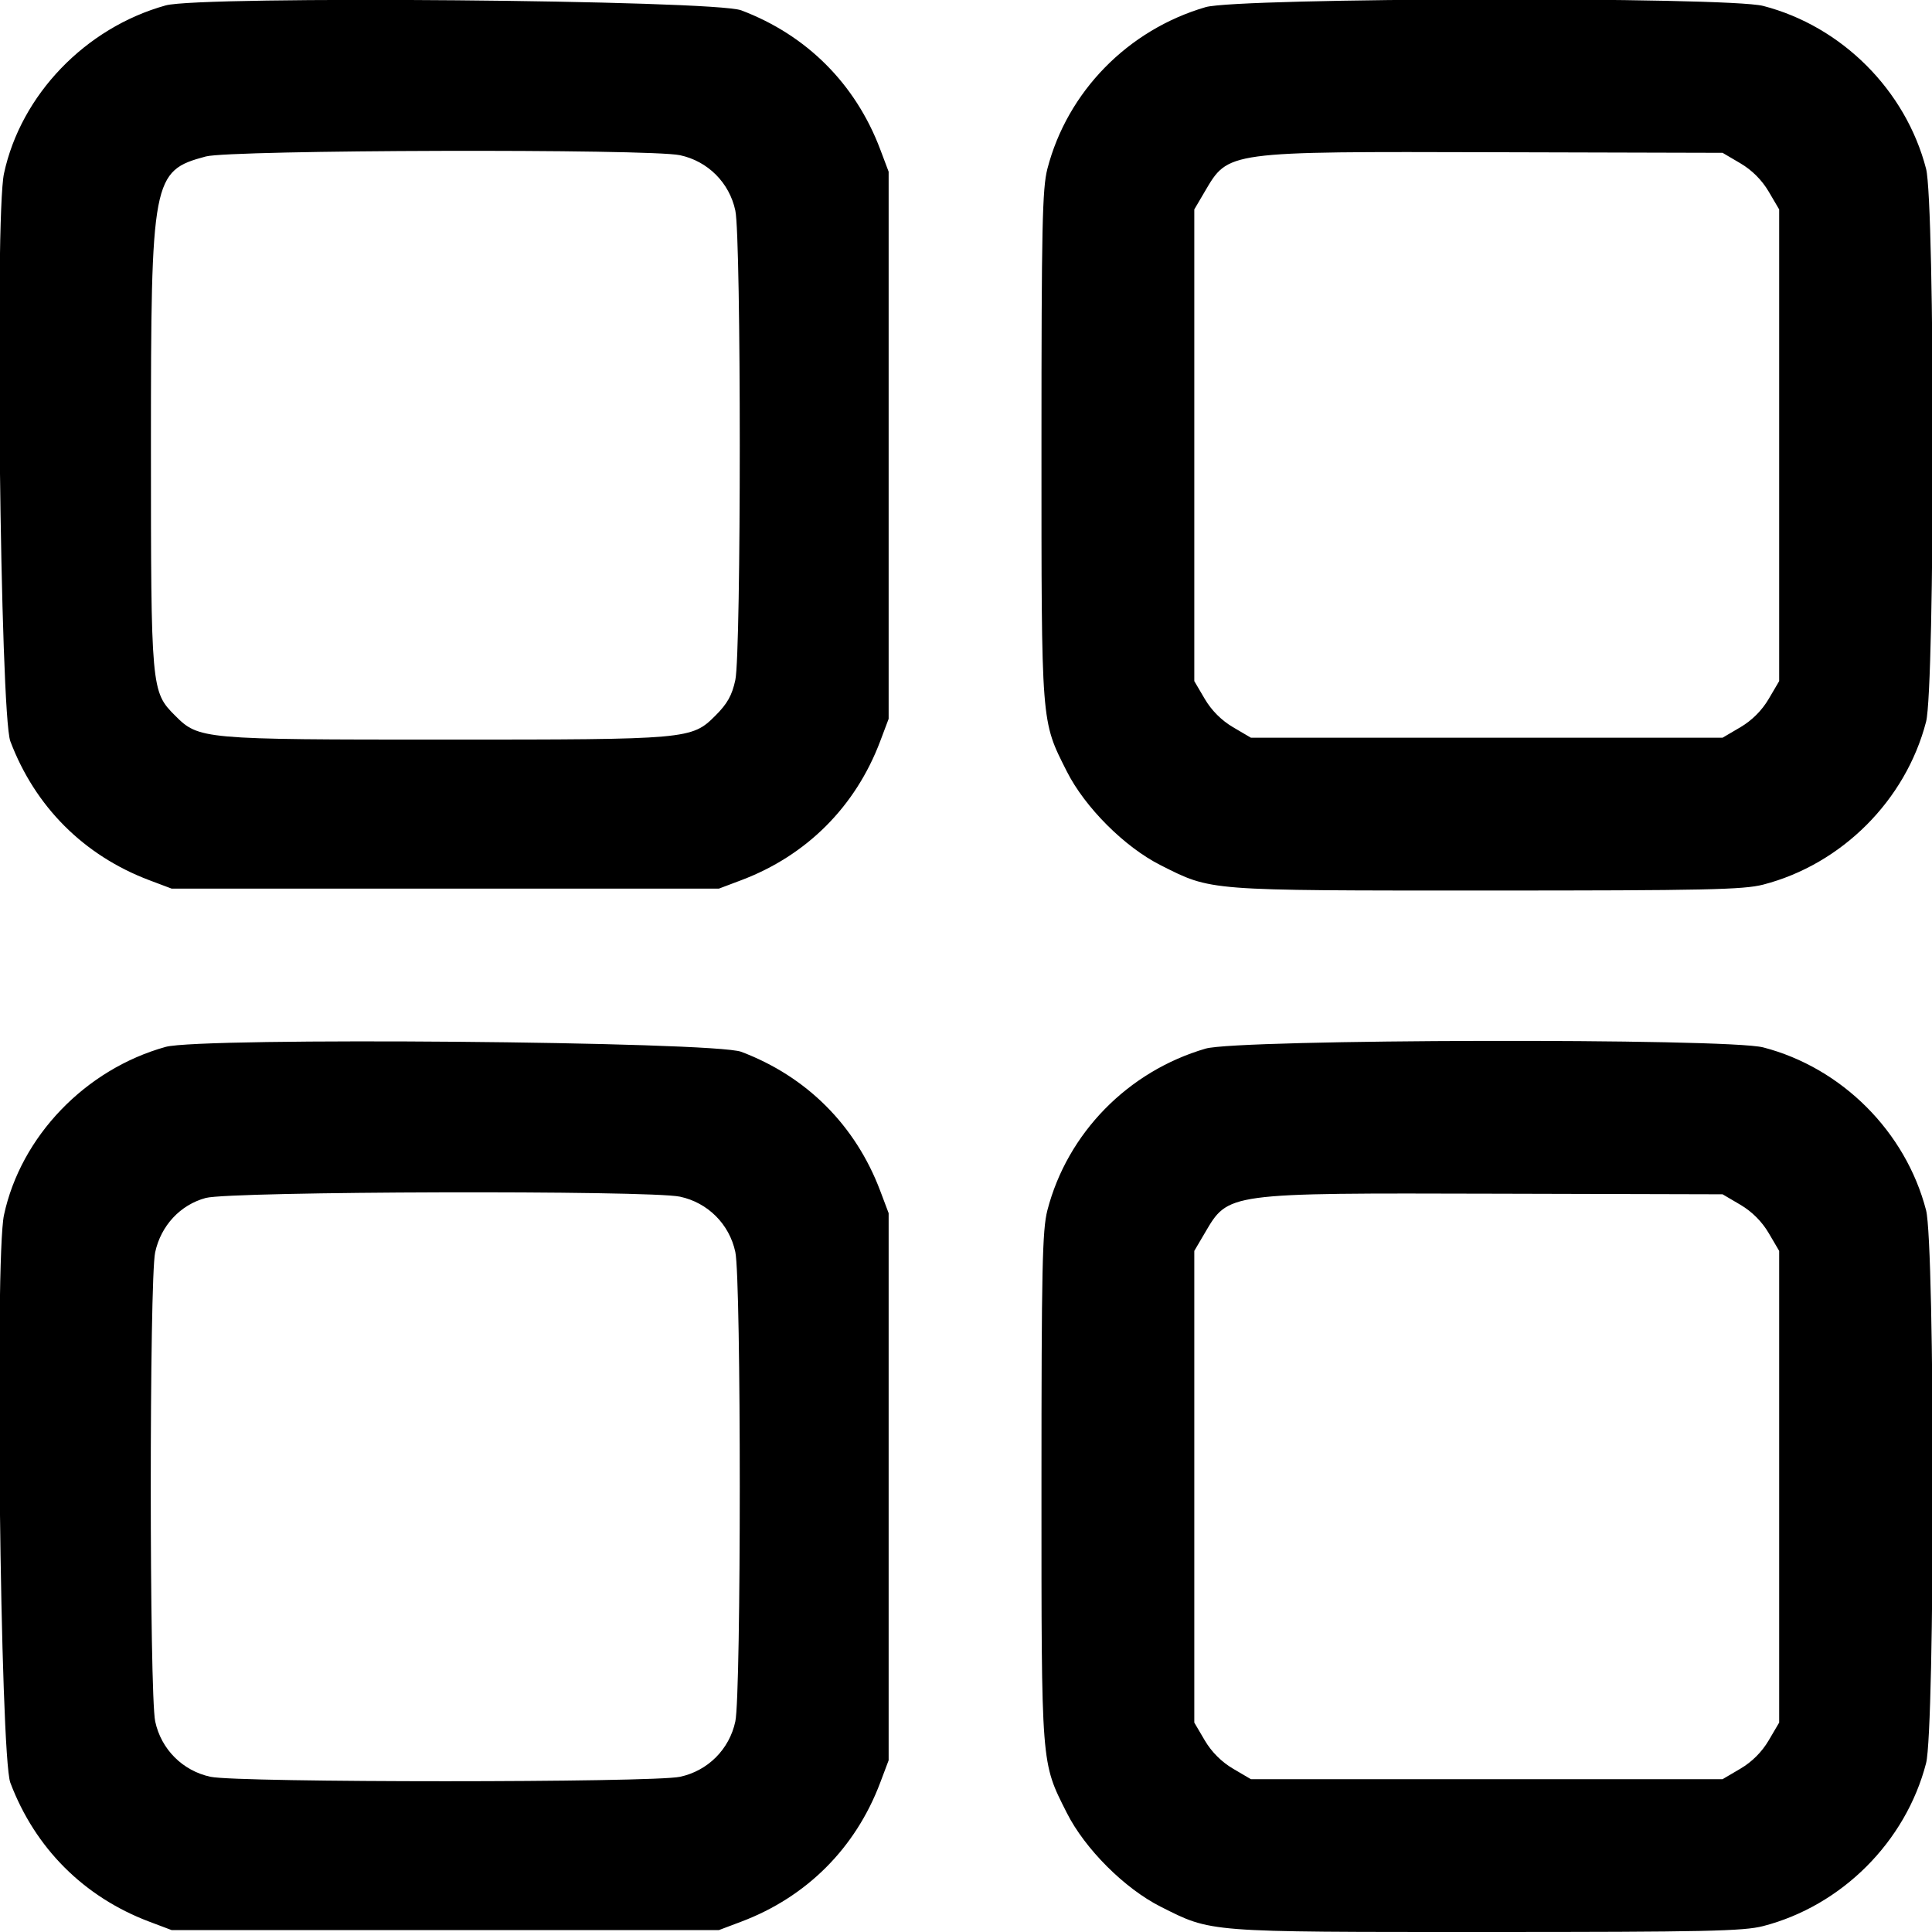 <svg id="svg" xmlns="http://www.w3.org/2000/svg" xmlns:xlink="http://www.w3.org/1999/xlink" width="400" height="400" viewBox="0, 0, 400,400"><g id="svgg"><path id="path0" d="M34.296 1.121 C 17.672 5.753,4.320 19.641,0.822 35.938 C -1.107 44.928,0.047 147.917,2.139 153.463 C 7.251 167.009,17.366 177.124,30.912 182.236 L 35.547 183.984 92.188 183.984 L 148.828 183.984 153.463 182.236 C 167.009 177.124,177.124 167.009,182.236 153.463 L 183.984 148.828 183.984 92.188 L 183.984 35.547 182.236 30.912 C 177.124 17.366,167.009 7.251,153.463 2.139 C 147.769 -0.009,41.607 -0.916,34.296 1.121 M249.609 1.479 C 233.519 6.175,220.990 18.975,216.851 34.946 C 215.796 39.018,215.625 47.007,215.625 92.188 C 215.625 150.476,215.516 149.074,220.865 159.698 C 224.619 167.153,232.847 175.381,240.302 179.135 C 250.926 184.484,249.524 184.375,307.812 184.375 C 352.993 184.375,360.982 184.204,365.054 183.149 C 381.324 178.933,394.558 165.699,398.774 149.429 C 400.612 142.333,400.612 42.042,398.774 34.946 C 394.558 18.676,381.324 5.442,365.054 1.226 C 357.540 -0.721,256.389 -0.499,249.609 1.479 M140.782 32.133 C 146.550 33.363,151.012 37.825,152.242 43.593 C 153.468 49.343,153.468 135.032,152.242 140.782 C 151.567 143.945,150.599 145.682,148.140 148.140 C 143.207 153.074,142.633 153.125,92.188 153.125 C 41.742 153.125,41.168 153.074,36.235 148.140 C 31.301 143.207,31.250 142.633,31.250 92.188 C 31.250 36.867,31.535 35.368,42.609 32.396 C 47.763 31.012,134.441 30.780,140.782 32.133 M360.331 33.810 C 362.724 35.216,364.784 37.276,366.190 39.669 L 368.359 43.359 368.359 92.188 L 368.359 141.016 366.190 144.706 C 364.784 147.099,362.724 149.159,360.331 150.565 L 356.641 152.734 307.813 152.734 L 258.984 152.734 255.294 150.565 C 252.901 149.159,250.841 147.099,249.435 144.706 L 247.266 141.016 247.266 92.188 L 247.266 43.359 249.407 39.716 C 254.374 31.268,253.612 31.371,309.766 31.518 L 356.641 31.641 360.331 33.810 M34.296 216.746 C 17.672 221.378,4.320 235.266,0.822 251.563 C -1.107 260.553,0.047 363.542,2.139 369.088 C 7.251 382.634,17.366 392.749,30.912 397.861 L 35.547 399.609 92.188 399.609 L 148.828 399.609 153.463 397.861 C 167.009 392.749,177.124 382.634,182.236 369.088 L 183.984 364.453 183.984 307.813 L 183.984 251.172 182.236 246.537 C 177.124 232.991,167.009 222.876,153.463 217.764 C 147.769 215.616,41.607 214.709,34.296 216.746 M249.609 217.104 C 233.519 221.800,220.990 234.600,216.851 250.571 C 215.796 254.643,215.625 262.632,215.625 307.813 C 215.625 366.101,215.516 364.699,220.865 375.323 C 224.619 382.778,232.847 391.006,240.302 394.760 C 250.926 400.109,249.524 400.000,307.812 400.000 C 352.993 400.000,360.982 399.829,365.054 398.774 C 381.324 394.558,394.558 381.324,398.774 365.054 C 400.612 357.958,400.612 257.667,398.774 250.571 C 394.558 234.301,381.324 221.067,365.054 216.851 C 357.540 214.904,256.389 215.126,249.609 217.104 M140.782 247.758 C 146.550 248.988,151.012 253.450,152.242 259.218 C 153.468 264.968,153.468 350.657,152.242 356.407 C 151.012 362.175,146.550 366.637,140.782 367.867 C 135.032 369.093,49.343 369.093,43.593 367.867 C 37.825 366.637,33.363 362.175,32.133 356.407 C 30.914 350.692,30.906 264.962,32.124 259.284 C 33.309 253.759,37.332 249.437,42.609 248.021 C 47.763 246.637,134.441 246.405,140.782 247.758 M360.331 249.435 C 362.724 250.841,364.784 252.901,366.190 255.294 L 368.359 258.984 368.359 307.813 L 368.359 356.641 366.190 360.331 C 364.784 362.724,362.724 364.784,360.331 366.190 L 356.641 368.359 307.813 368.359 L 258.984 368.359 255.294 366.190 C 252.901 364.784,250.841 362.724,249.435 360.331 L 247.266 356.641 247.266 307.813 L 247.266 258.984 249.407 255.341 C 254.374 246.893,253.612 246.996,309.766 247.143 L 356.641 247.266 360.331 249.435 " stroke="none" fill-rule="evenodd"></path></g></svg>